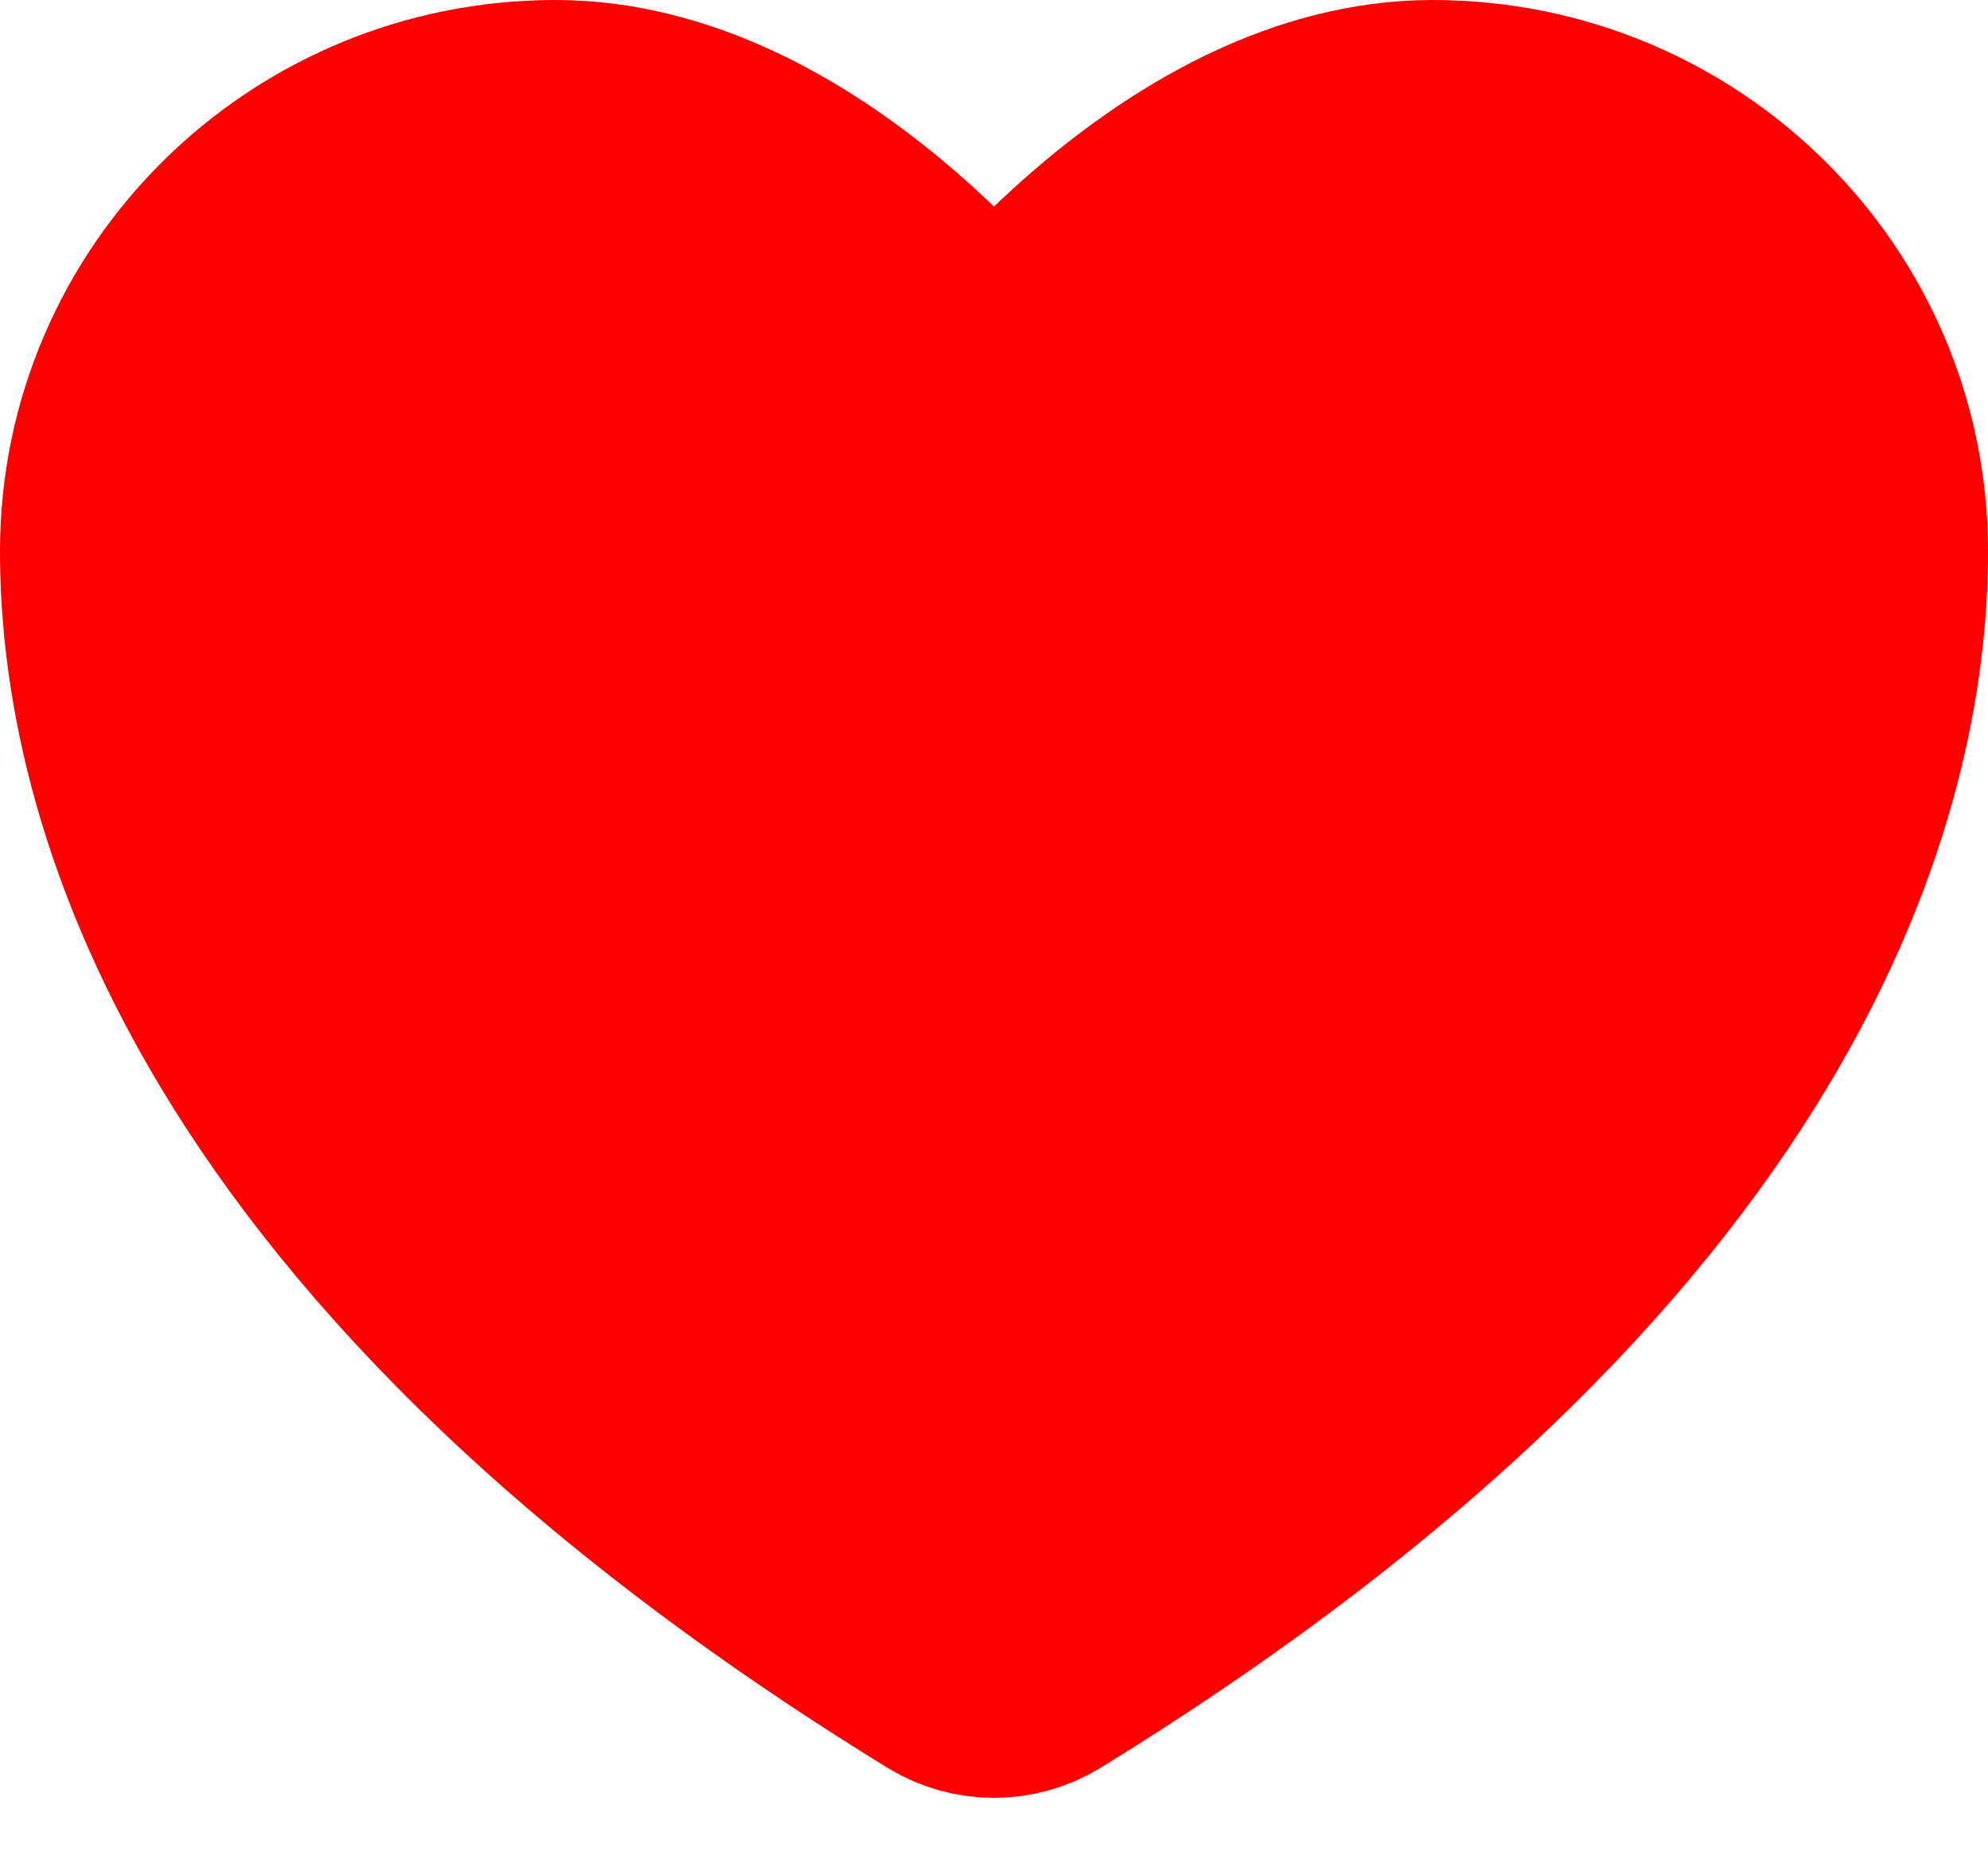 <svg width="17" height="16" viewBox="0 0 17 16" fill="none" xmlns="http://www.w3.org/2000/svg">
<path d="M4.75 1C2.679 1 1 2.662 1 4.713C1 6.368 1.656 10.296 8.116 14.268C8.232 14.338 8.365 14.375 8.5 14.375C8.635 14.375 8.768 14.338 8.884 14.268C15.344 10.296 16 6.368 16 4.713C16 2.662 14.321 1 12.25 1C10.179 1 8.5 3.25 8.5 3.25C8.5 3.25 6.821 1 4.75 1Z" fill="#FF0000" stroke="#FF0000" stroke-width="2" stroke-linecap="round" stroke-linejoin="round"/>
</svg>
